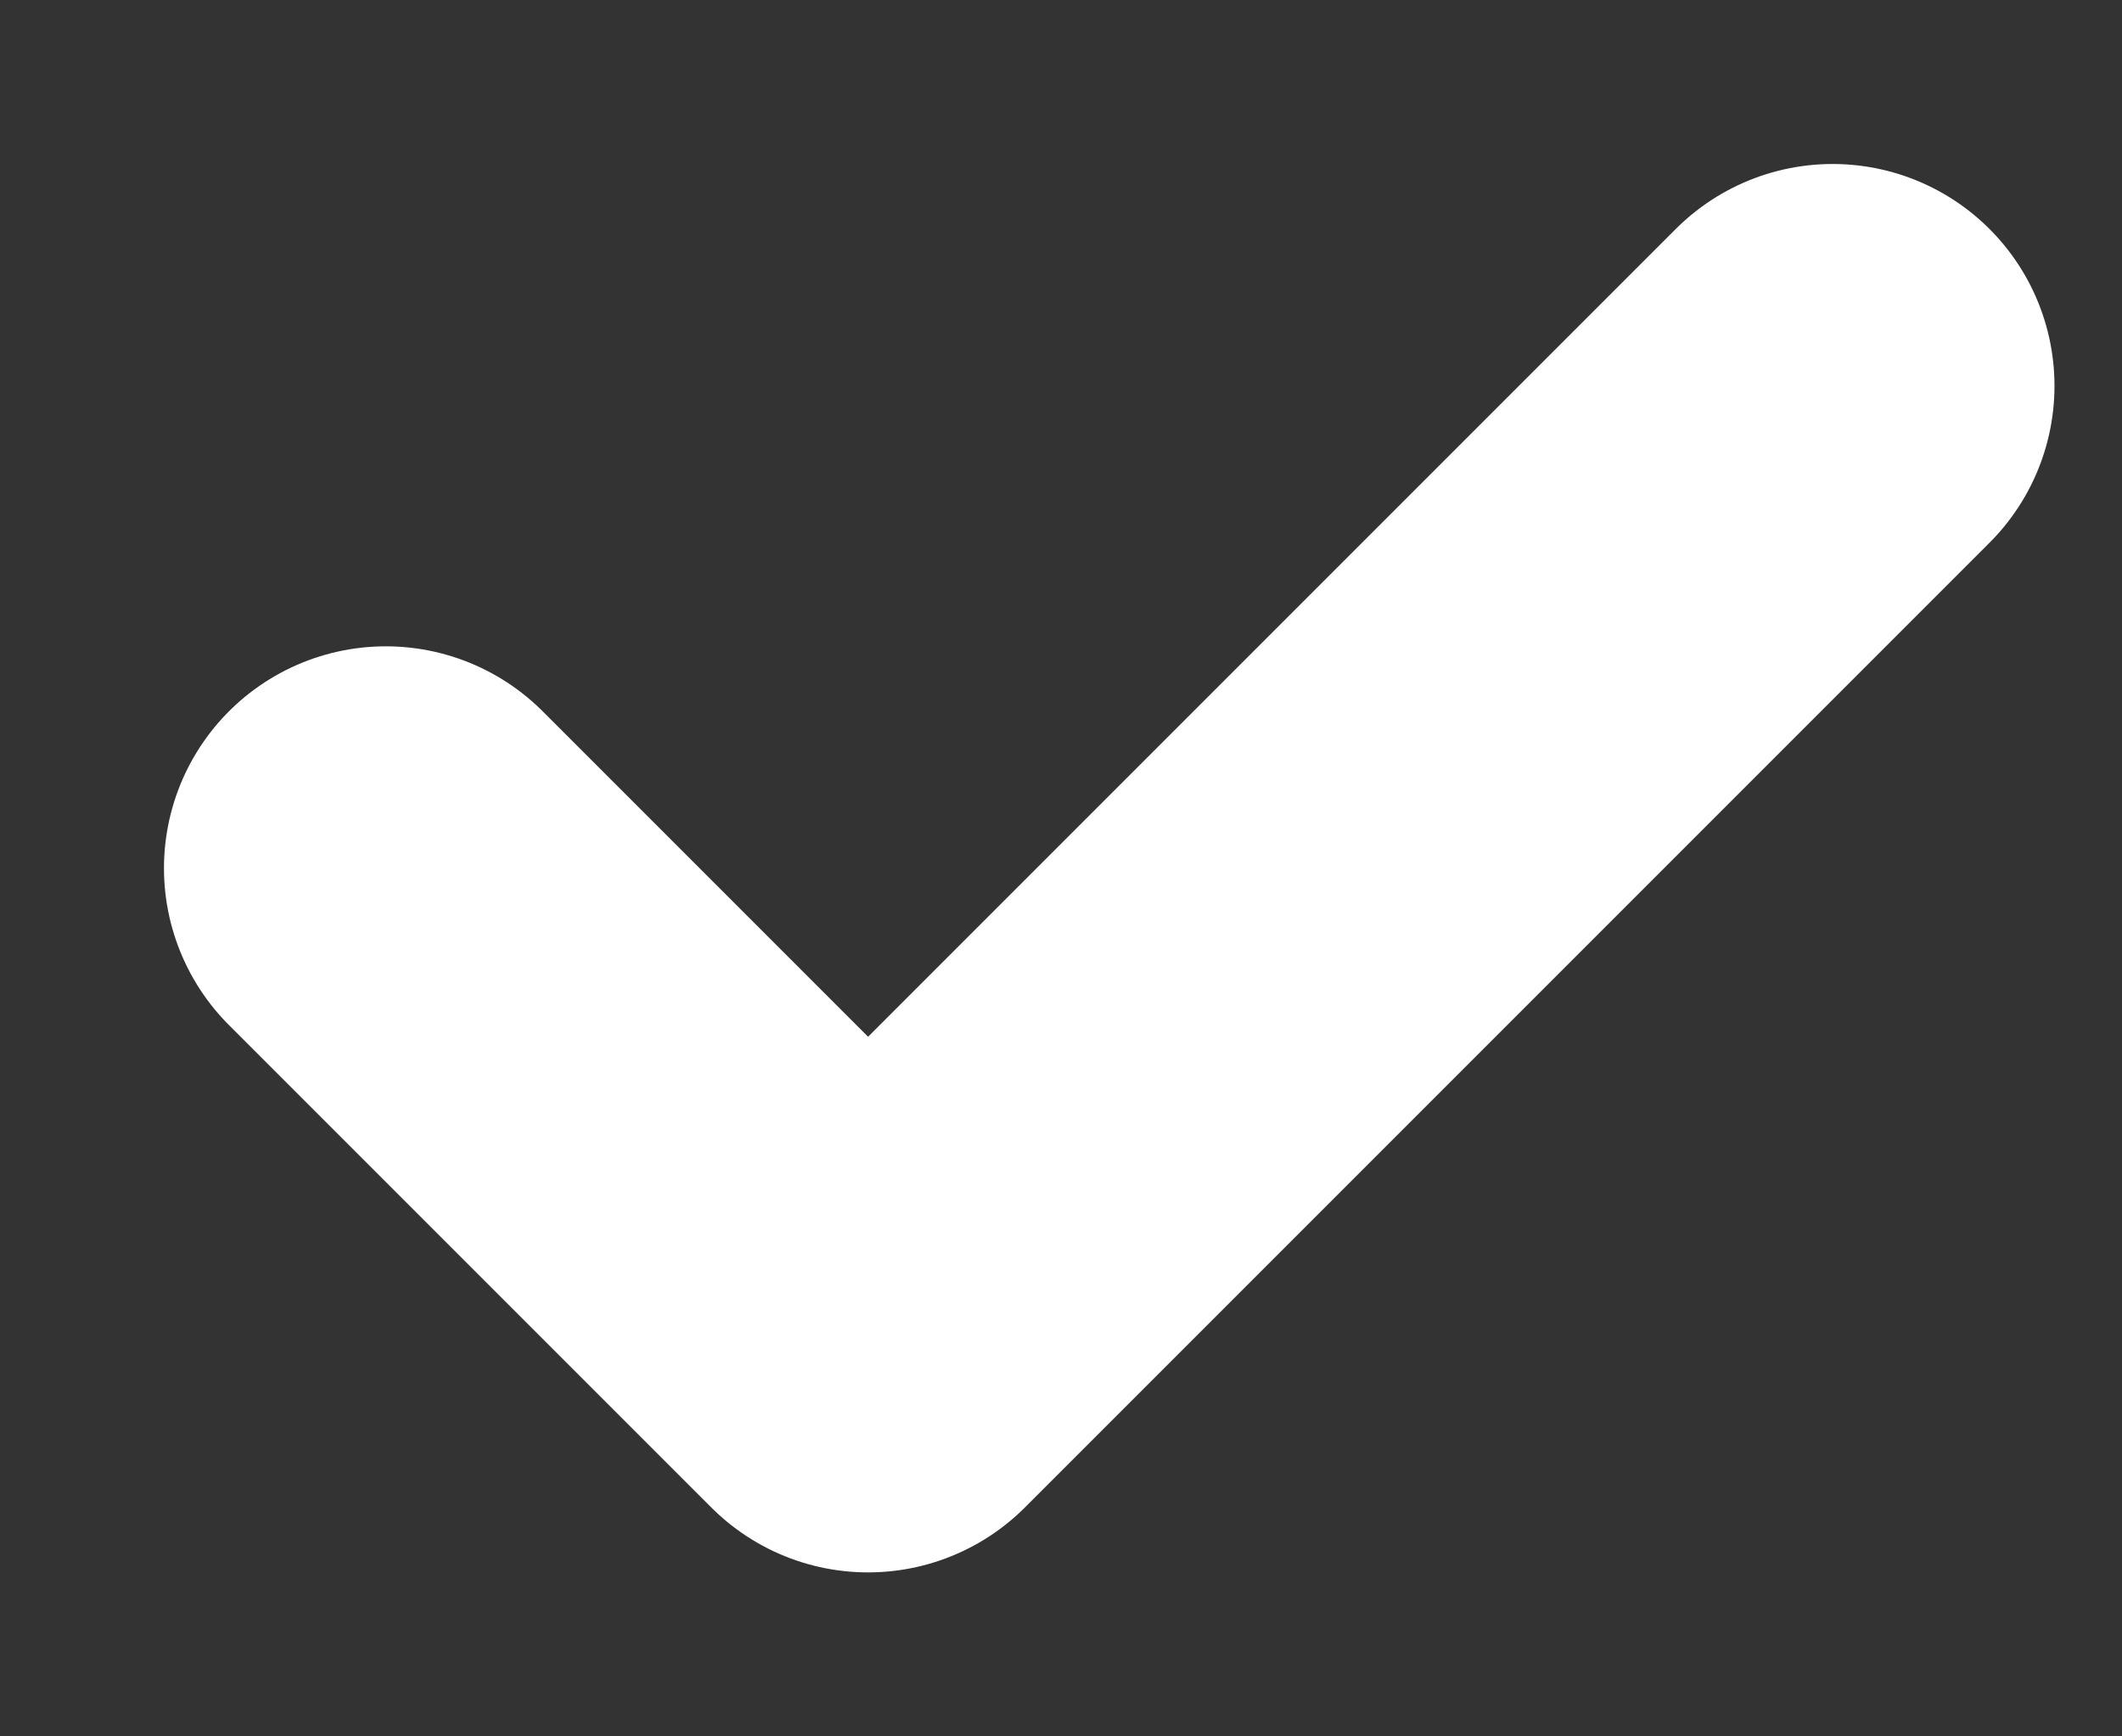<svg width="11" height="9" viewBox="0 0 11 9" fill="none" xmlns="http://www.w3.org/2000/svg">
<rect x="0" y="0" width="11" height="9" fill="#333333" stroke="none"/>
<path d="M2 4.5L4.5 7L9.5 2" stroke="white" stroke-width="2.3" stroke-linecap="round" stroke-linejoin="round"/>
</svg>
